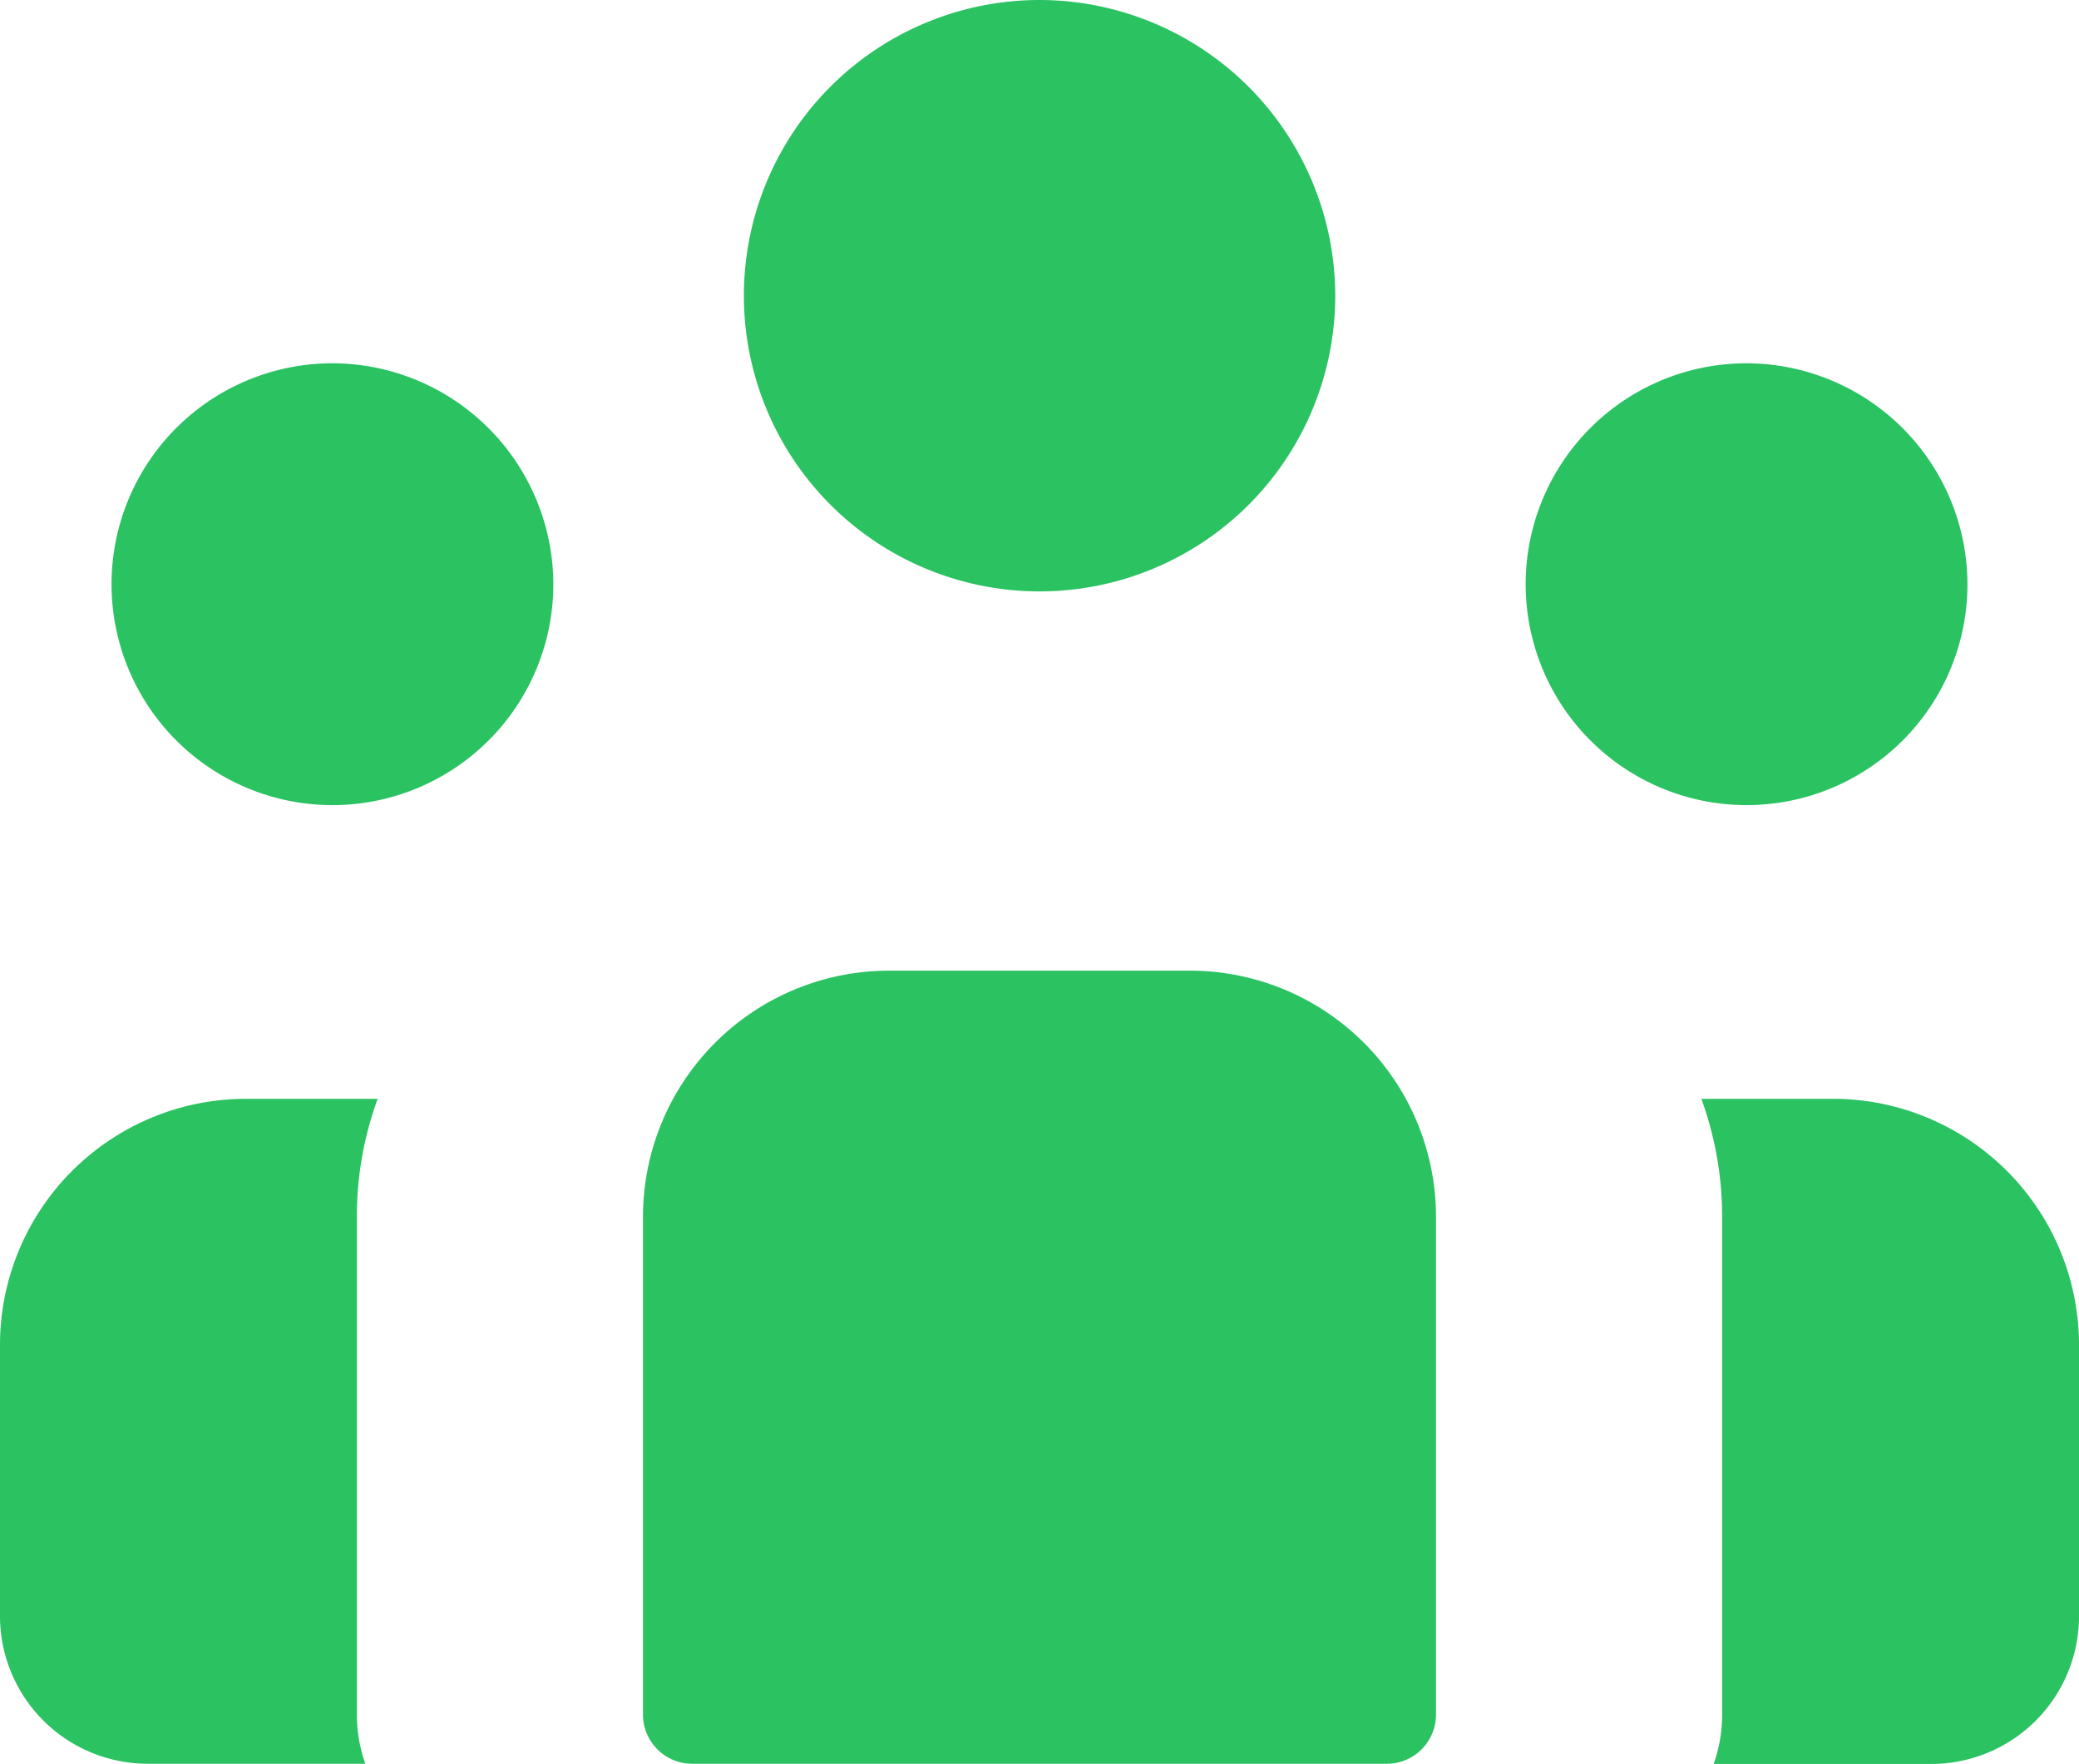 <svg id="group" xmlns="http://www.w3.org/2000/svg" width="32" height="27.145" viewBox="0 0 32 27.145">
  <g id="Group_48812" data-name="Group 48812" transform="translate(26.187 16.911)">
    <g id="Group_48811" data-name="Group 48811">
      <path id="Path_50005" data-name="Path 50005" d="M400.522,273.32h-2.028a5.275,5.275,0,0,1,.32,1.813V282.8a2.261,2.261,0,0,1-.13.757h3.352a2.274,2.274,0,0,0,2.271-2.271V277.1A3.789,3.789,0,0,0,400.522,273.32Z" transform="translate(-398.494 -273.32)" fill="#2bc262"/>
    </g>
  </g>
  <g id="Group_48814" data-name="Group 48814" transform="translate(0 16.911)">
    <g id="Group_48813" data-name="Group 48813">
      <path id="Path_50006" data-name="Path 50006" d="M5.493,275.134a5.274,5.274,0,0,1,.32-1.813H3.785A3.789,3.789,0,0,0,0,277.106v4.178a2.274,2.274,0,0,0,2.271,2.271H5.623a2.26,2.26,0,0,1-.13-.757Z" transform="translate(0 -273.321)" fill="#2bc262"/>
    </g>
  </g>
  <g id="Group_48816" data-name="Group 48816" transform="translate(9.897 14.939)">
    <g id="Group_48815" data-name="Group 48815">
      <path id="Path_50007" data-name="Path 50007" d="M145.25,234.815h-4.636a3.789,3.789,0,0,0-3.785,3.785v7.664a.757.757,0,0,0,.757.757h10.692a.757.757,0,0,0,.757-.757V238.6A3.789,3.789,0,0,0,145.25,234.815Z" transform="translate(-136.829 -234.815)" fill="#2bc262"/>
    </g>
  </g>
  <g id="Group_48818" data-name="Group 48818" transform="translate(11.448)">
    <g id="Group_48817" data-name="Group 48817">
      <path id="Path_50008" data-name="Path 50008" d="M171.666,38.84a4.551,4.551,0,1,0,4.552,4.552A4.557,4.557,0,0,0,171.666,38.84Z" transform="translate(-167.114 -38.84)" fill="#2bc262"/>
    </g>
  </g>
  <g id="Group_48820" data-name="Group 48820" transform="translate(1.713 5.591)">
    <g id="Group_48819" data-name="Group 48819">
      <path id="Path_50009" data-name="Path 50009" d="M36.847,121.689a3.4,3.4,0,1,0,3.4,3.4A3.408,3.408,0,0,0,36.847,121.689Z" transform="translate(-33.443 -121.689)" fill="#2bc262"/>
    </g>
  </g>
  <g id="Group_48822" data-name="Group 48822" transform="translate(23.479 5.591)">
    <g id="Group_48821" data-name="Group 48821">
      <path id="Path_50010" data-name="Path 50010" d="M349.011,121.689a3.4,3.4,0,1,0,3.4,3.4A3.408,3.408,0,0,0,349.011,121.689Z" transform="translate(-345.607 -121.689)" fill="#2bc262"/>
    </g>
  </g>
</svg>
